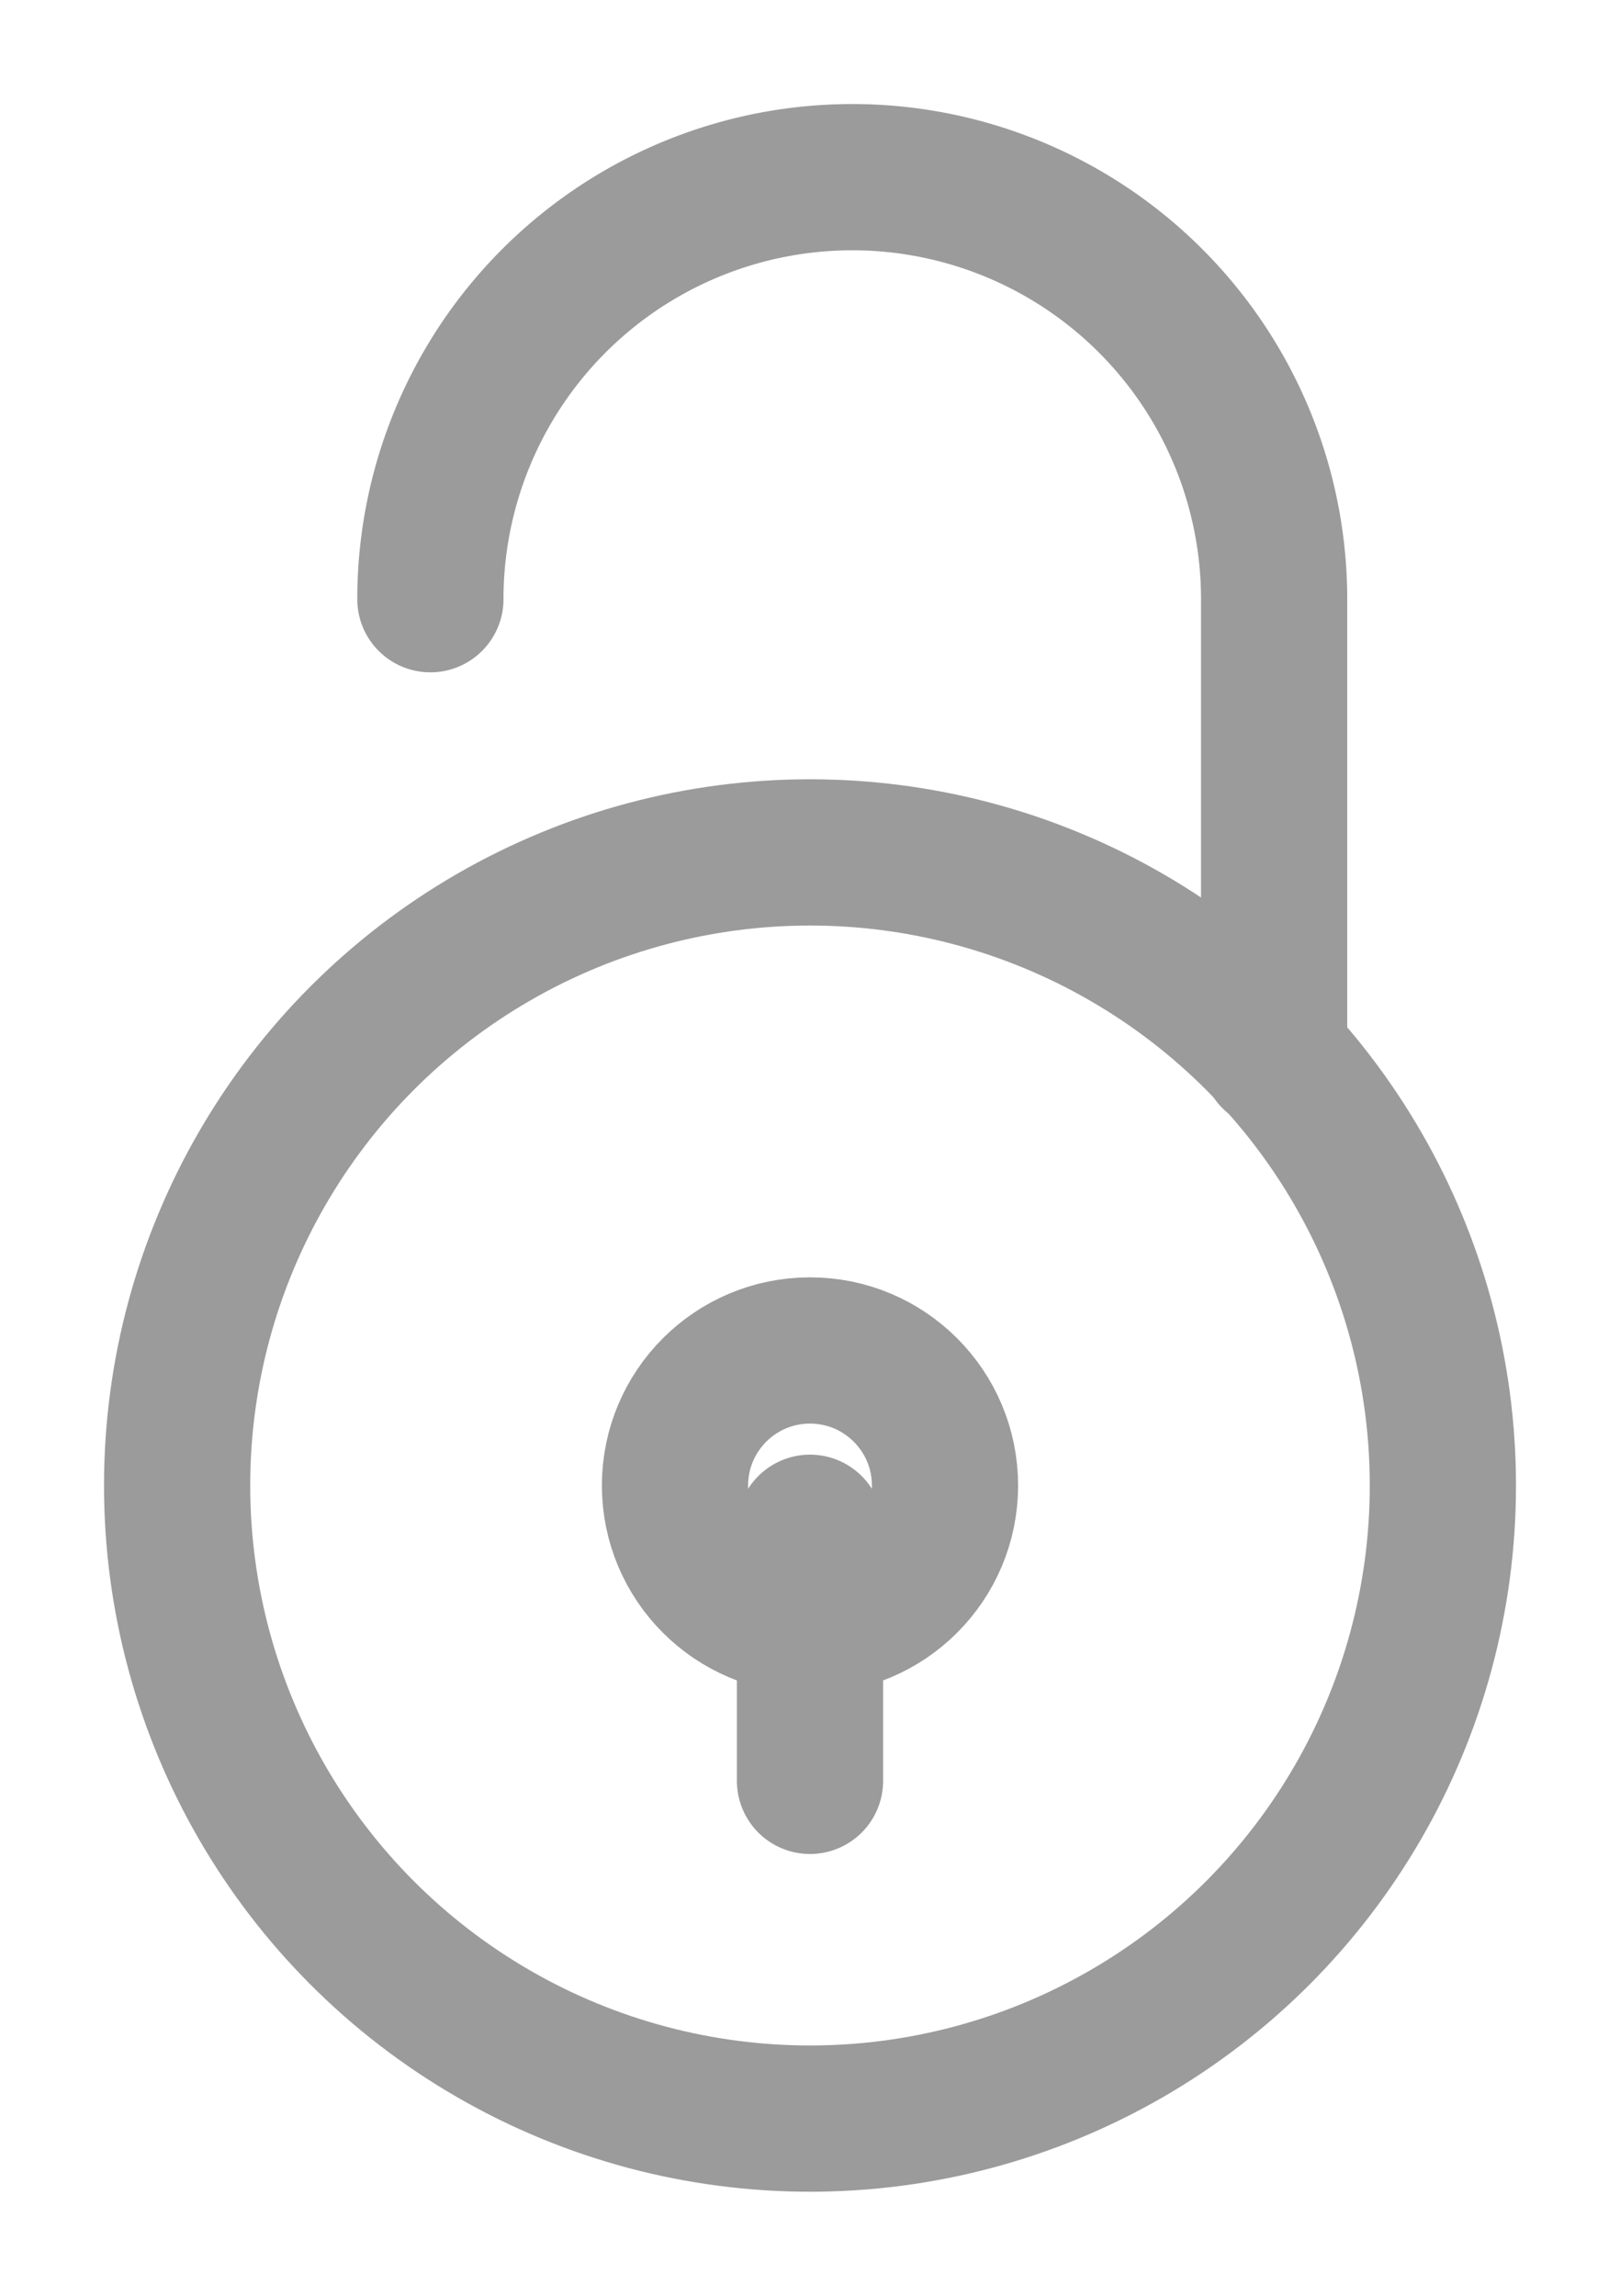 <svg xmlns="http://www.w3.org/2000/svg" width="12" height="17" viewBox="0 0 12 17">
    <g fill="none" fill-rule="evenodd" stroke="#9B9B9B" stroke-linecap="round" stroke-linejoin="round" stroke-width="1.083" transform="translate(1 1)">
        <circle cx="5" cy="10" r="4.688"/>
        <circle cx="5" cy="10" r="1"/>
        <path d="M5 10.313v1.874M8.438 6.823V3.437a3.125 3.125 0 1 0-6.25 0"/>
    </g>
</svg>
